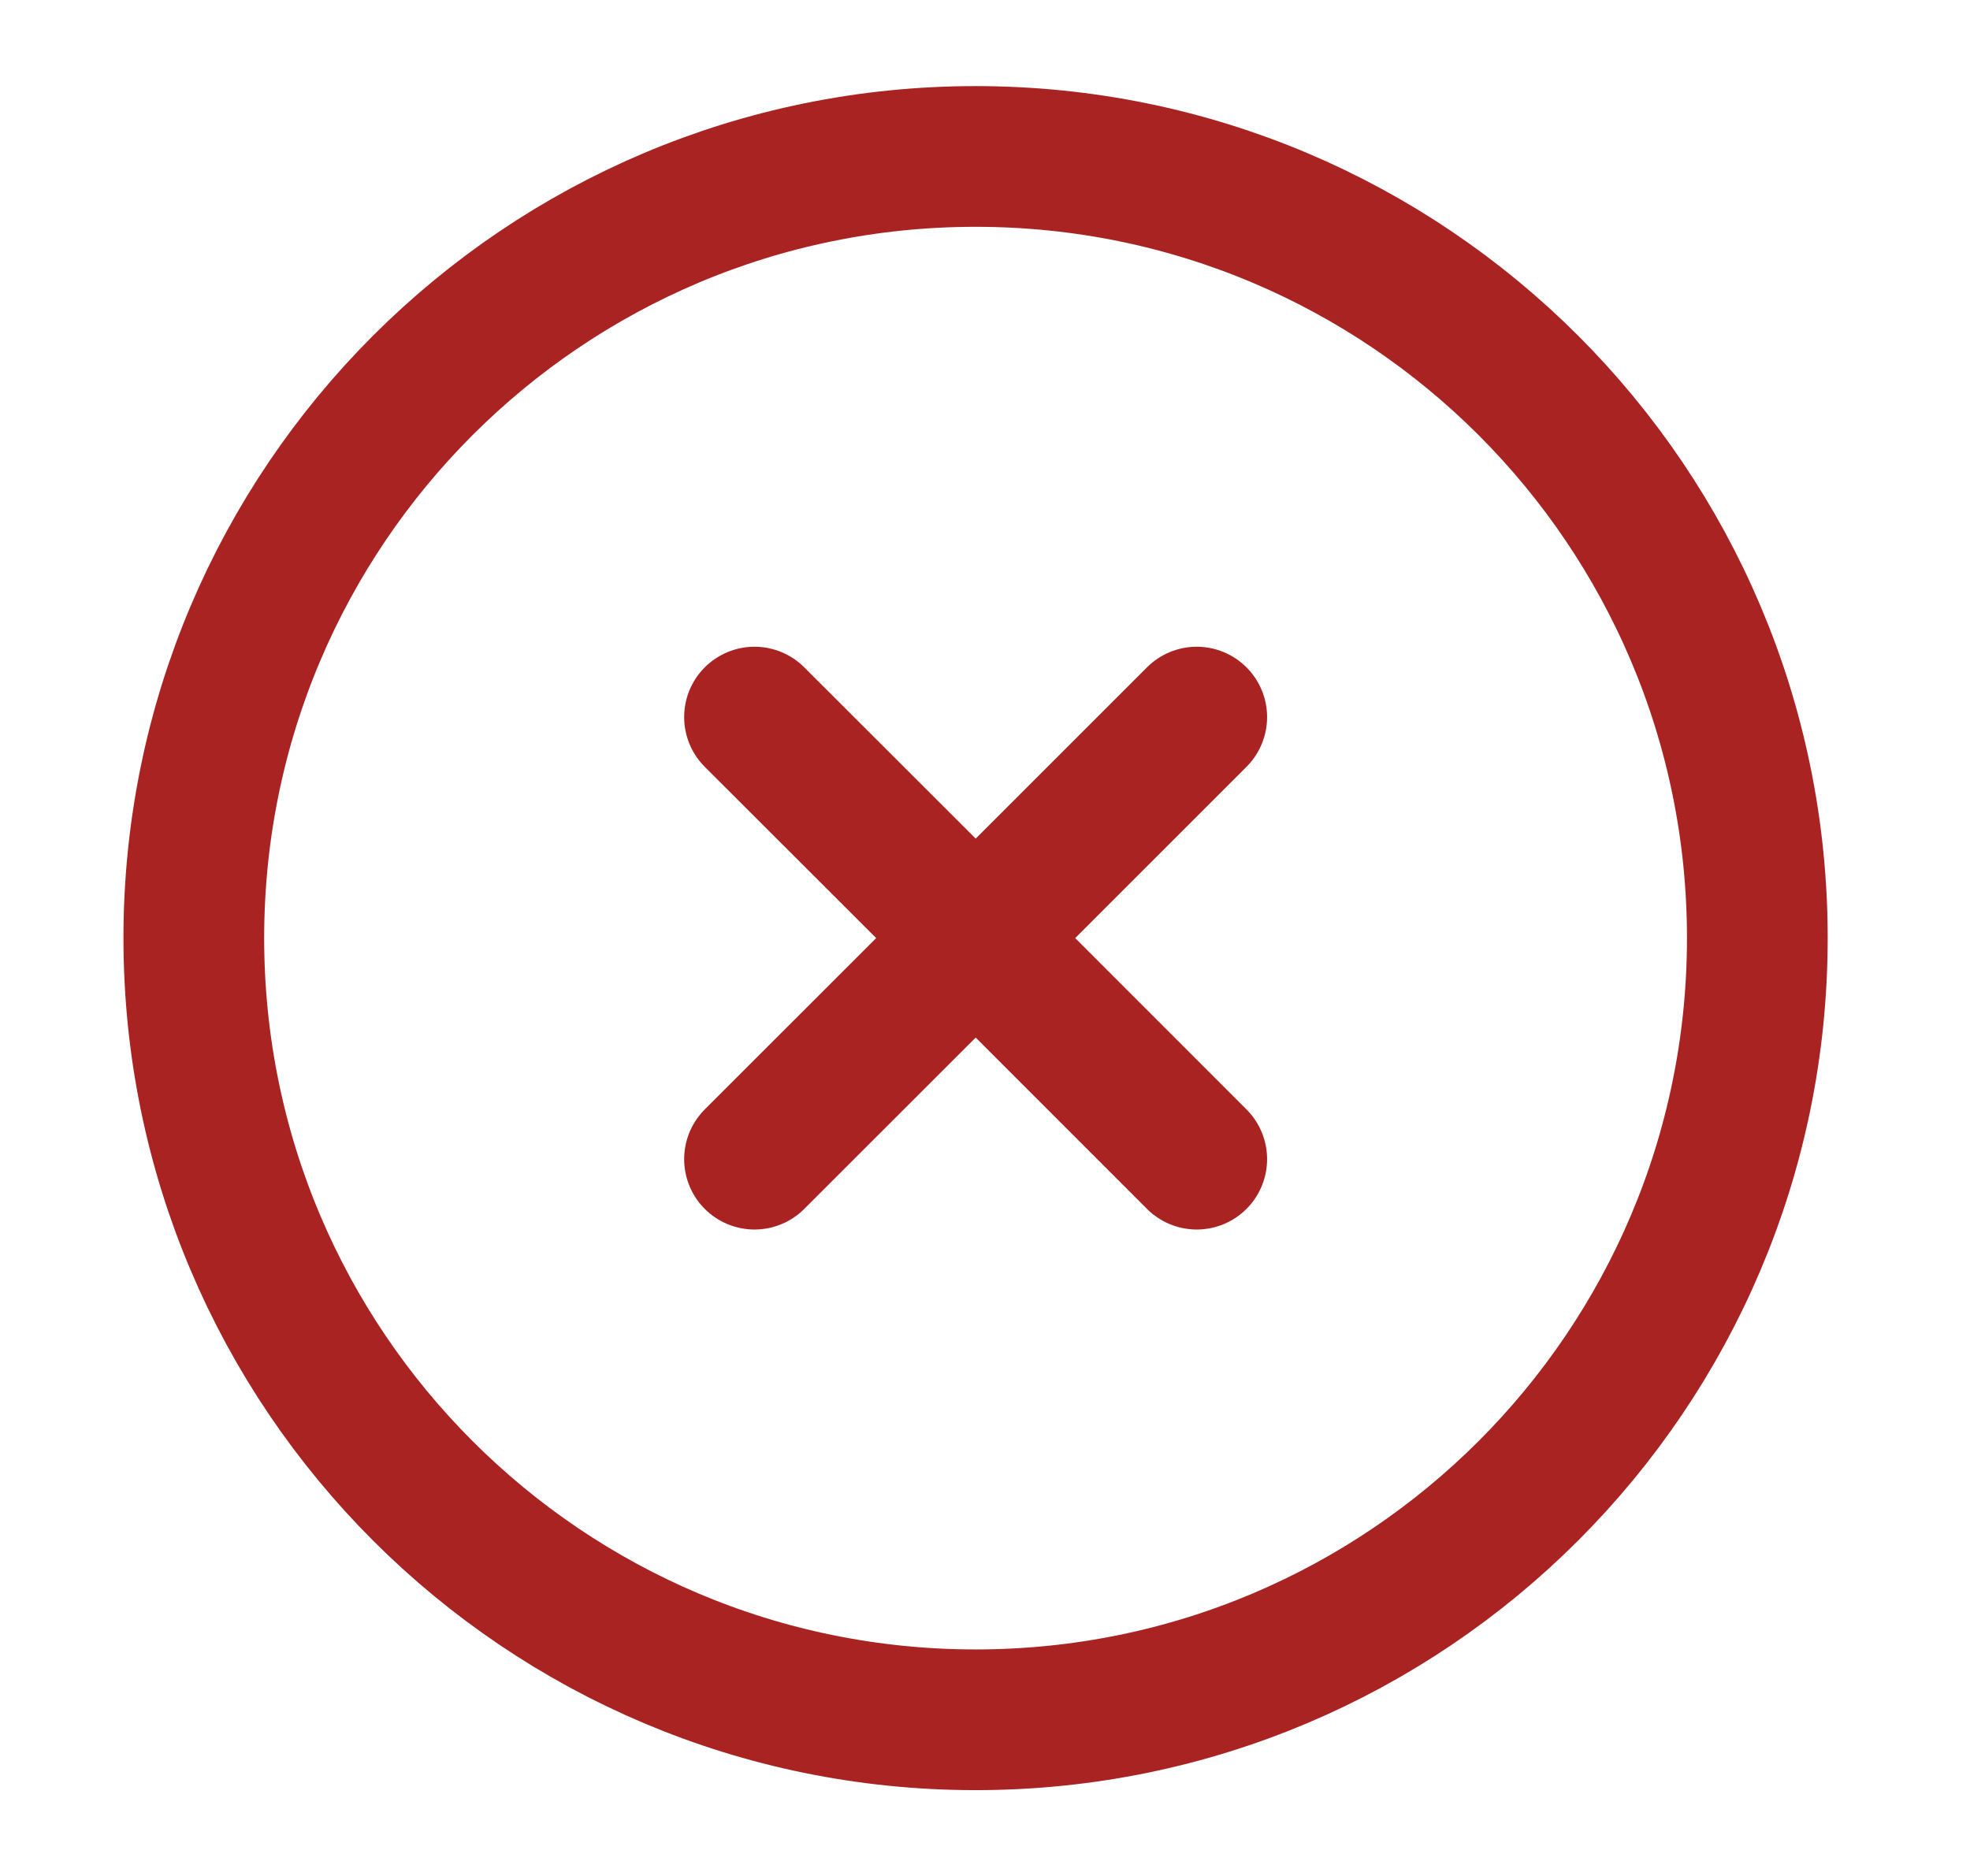 <svg width="21" height="20" viewBox="0 0 21 20" fill="none" xmlns="http://www.w3.org/2000/svg">
<path d="M8.043 12.358L10.401 10.001M10.401 10.001L12.757 7.645M10.401 10.001L8.043 7.645M10.401 10.001L12.757 12.358M10.4 18.335C15.002 18.335 18.733 14.604 18.733 10.001C18.733 5.399 15.002 1.668 10.4 1.668C5.797 1.668 2.066 5.399 2.066 10.001C2.066 14.604 5.797 18.335 10.4 18.335Z" stroke="#A92323" stroke-width="1.5" stroke-linecap="round" stroke-linejoin="round"/>
</svg>
